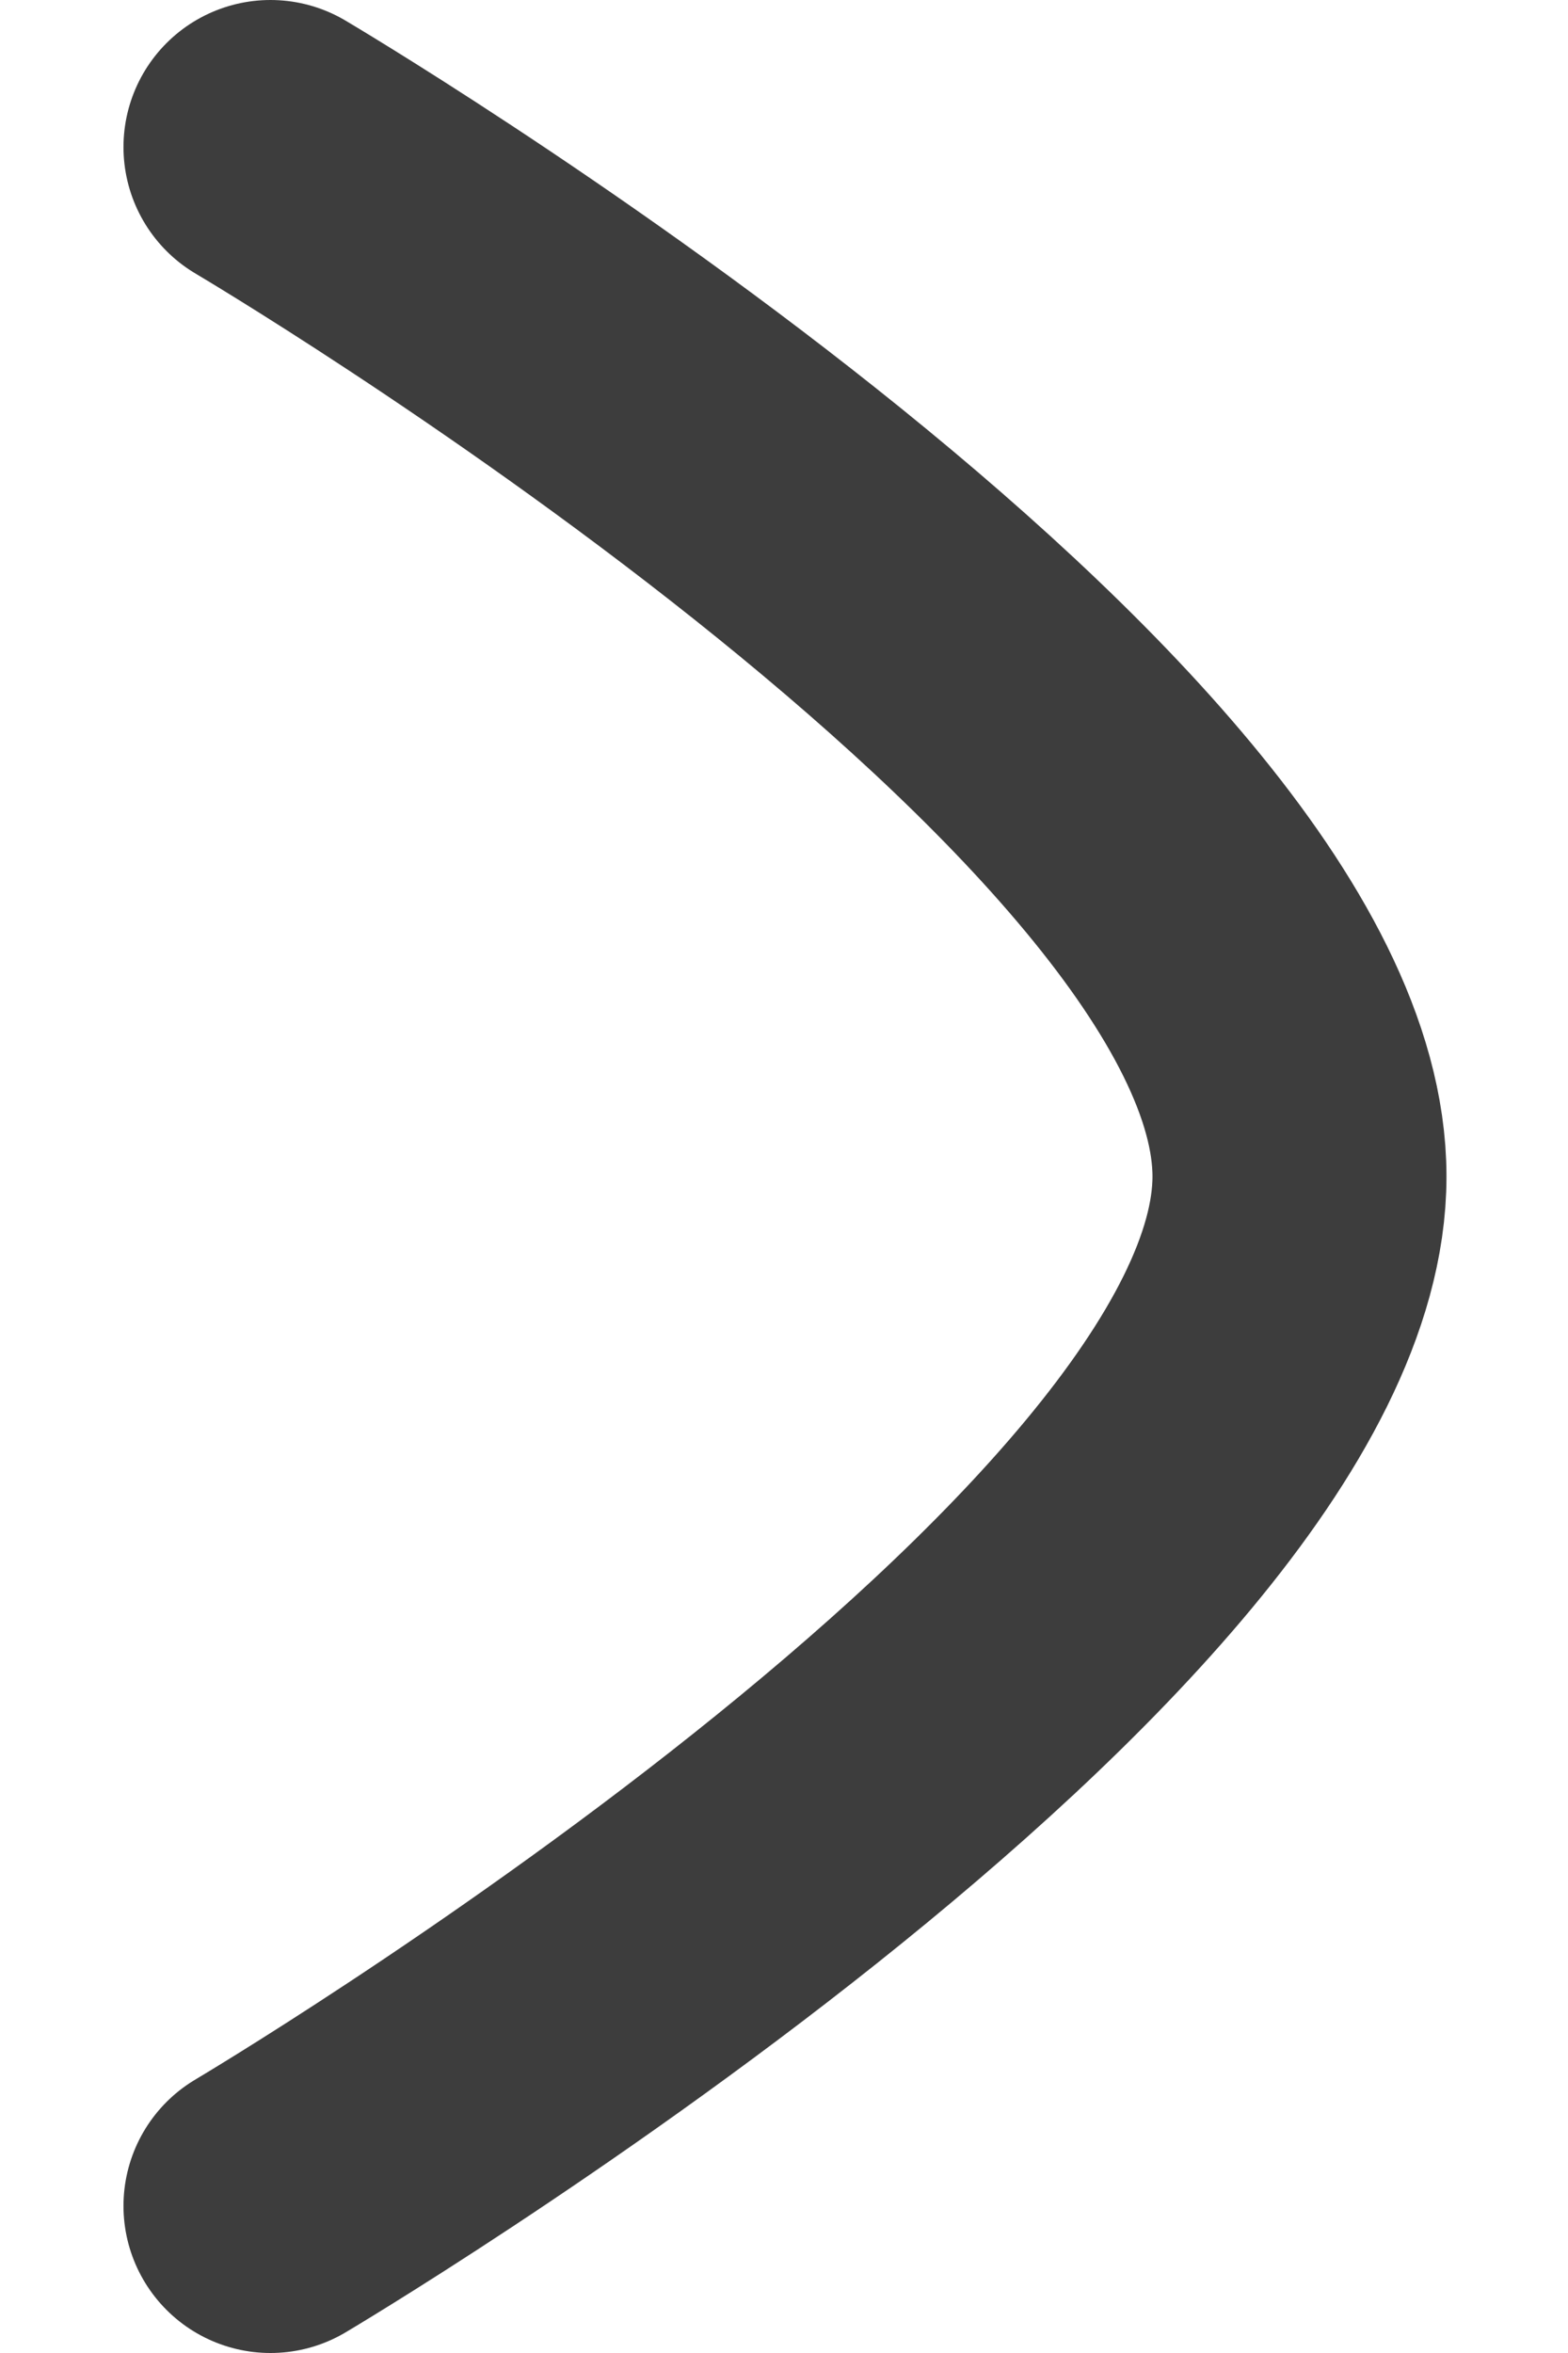 <svg viewBox="0 0 8 12" fill="none" xmlns="http://www.w3.org/2000/svg"><path d="M1.38.75s5.25 3.1 5.25 5.25c0 2.14-5.25 5.25-5.25 5.25" stroke="#3D3D3D" stroke-width="1.5" stroke-linecap="round" stroke-linejoin="round"/></svg>
